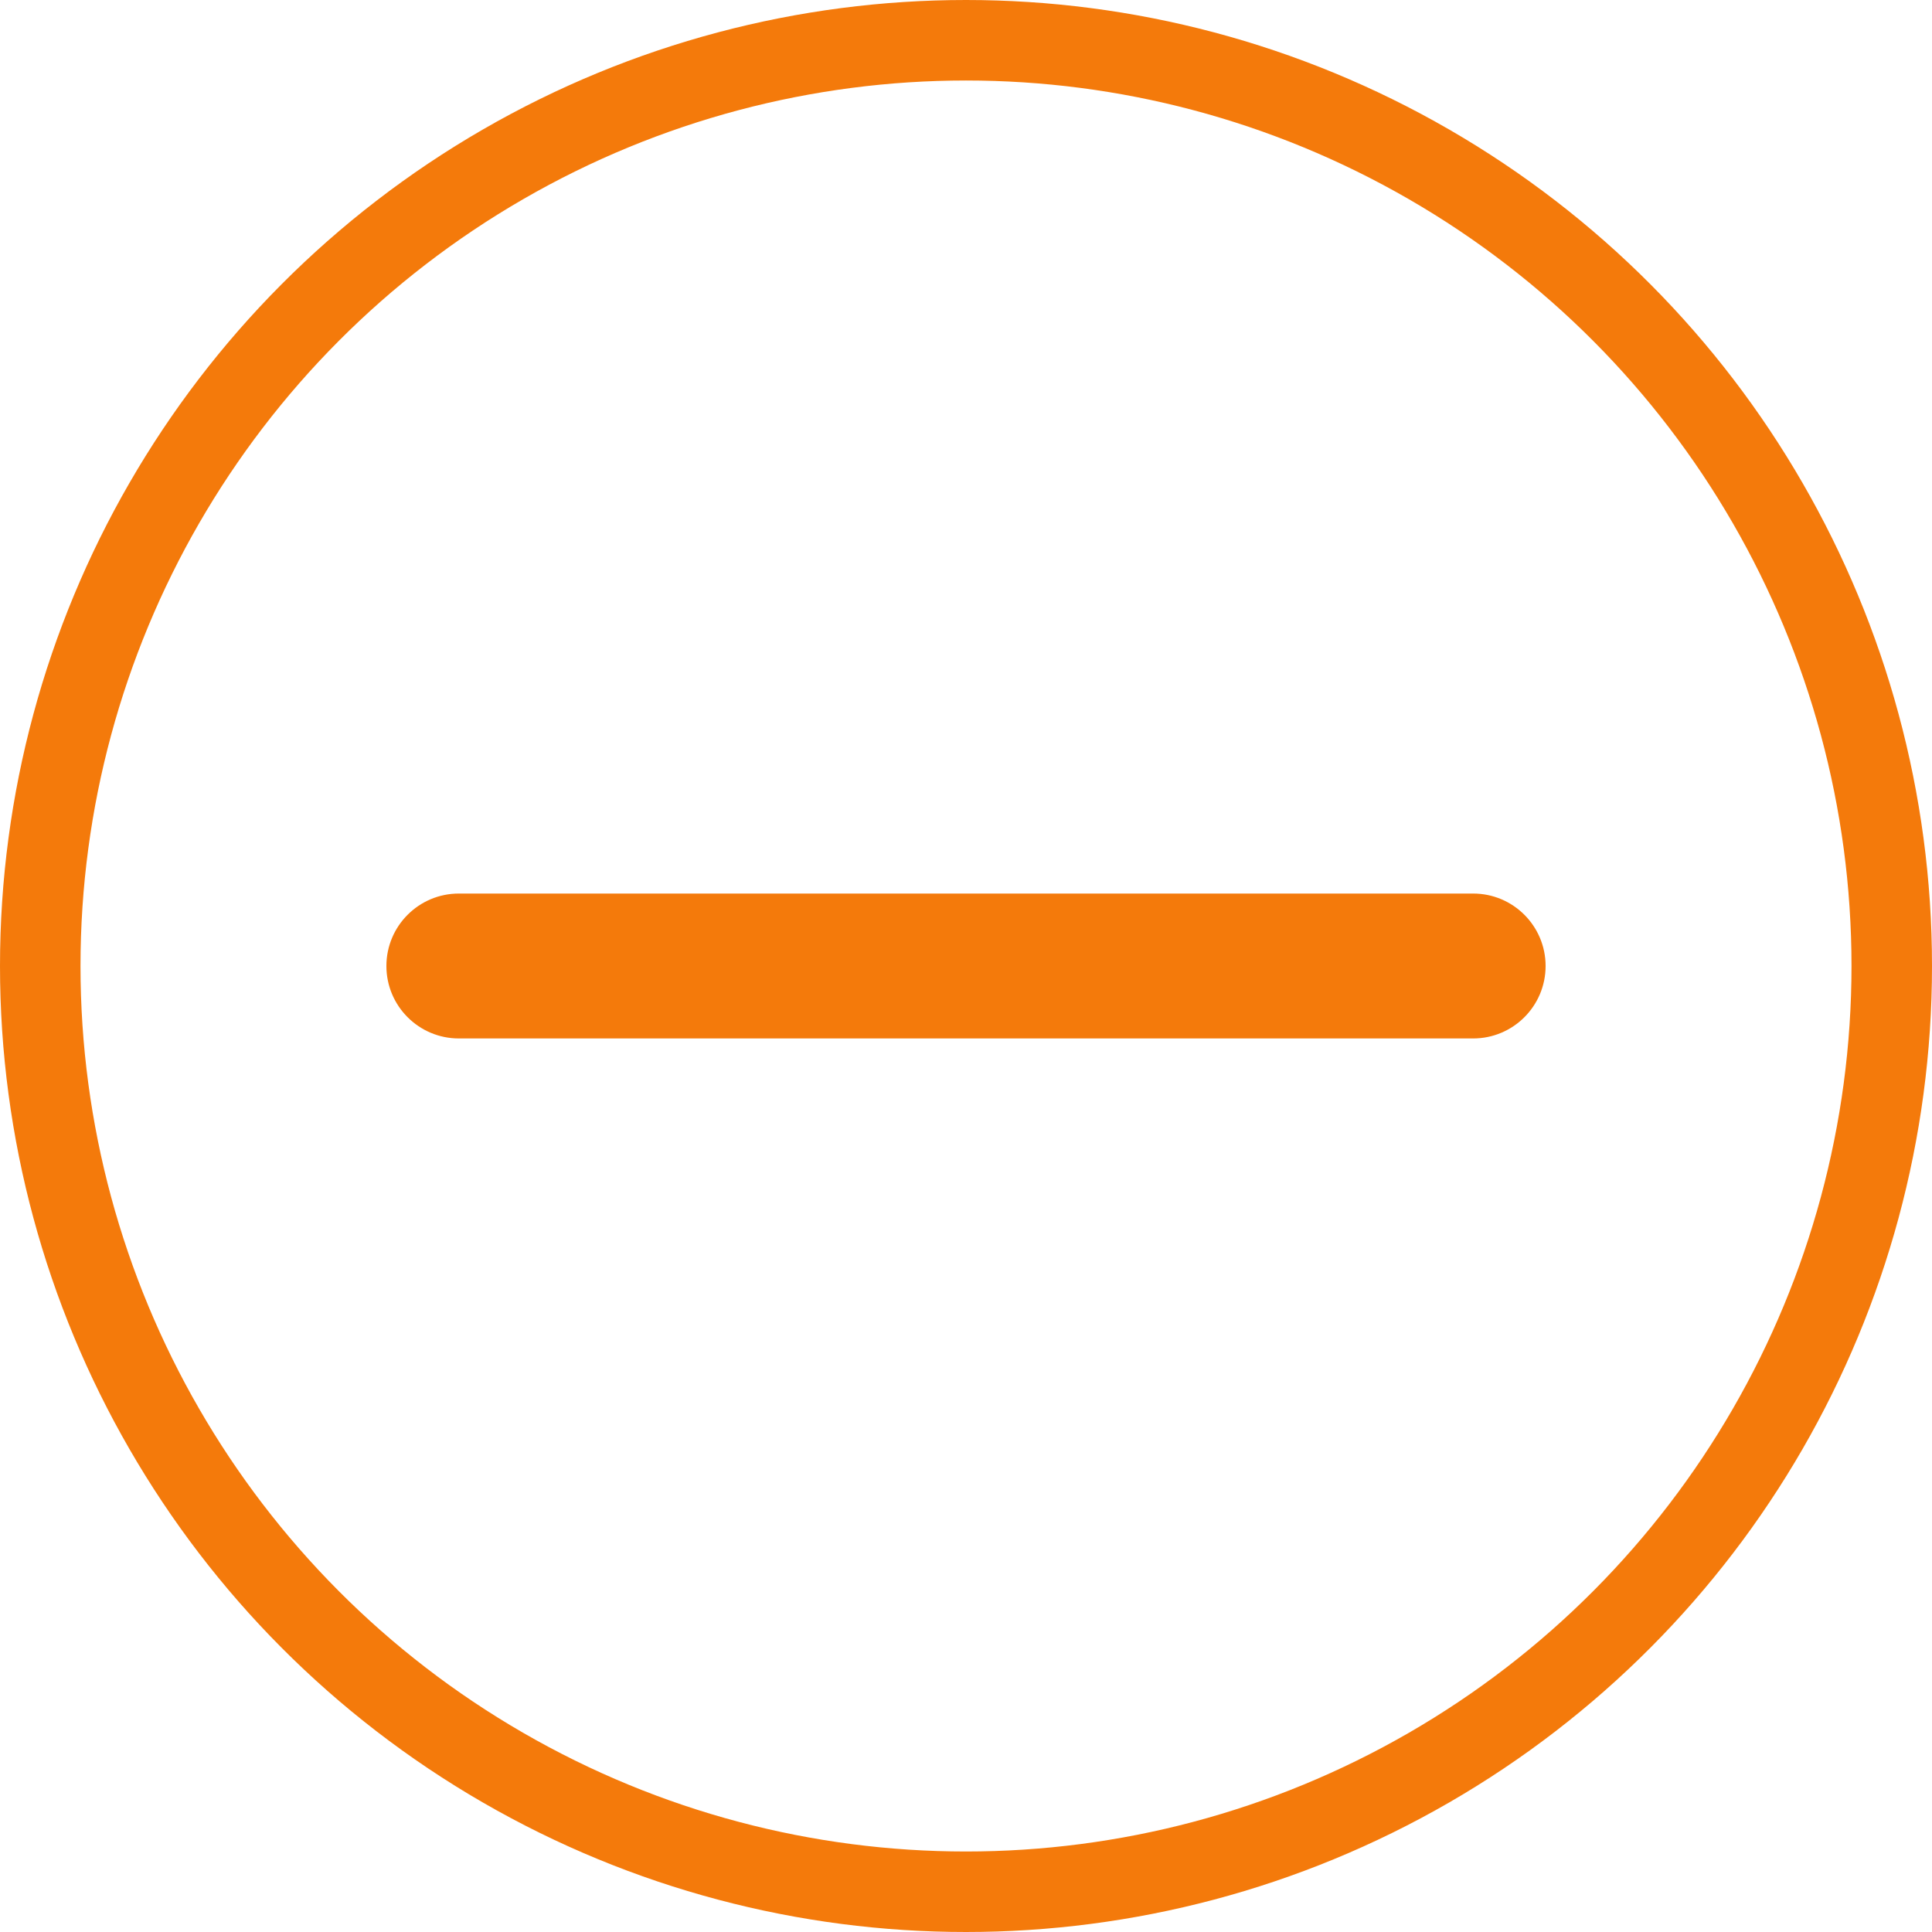 <svg width="24" height="24" viewBox="0 0 24 24" fill="none" xmlns="http://www.w3.org/2000/svg">
<circle cx="12" cy="12" r="11.5" stroke="#F47A0B"/>
<path d="M4.8 12C4.8 11.503 5.203 11.1 5.7 11.1H18.3C18.797 11.1 19.2 11.503 19.2 12C19.2 12.497 18.797 12.9 18.3 12.9H5.7C5.203 12.9 4.8 12.497 4.8 12Z" fill="#F47A0B"/>
</svg>
